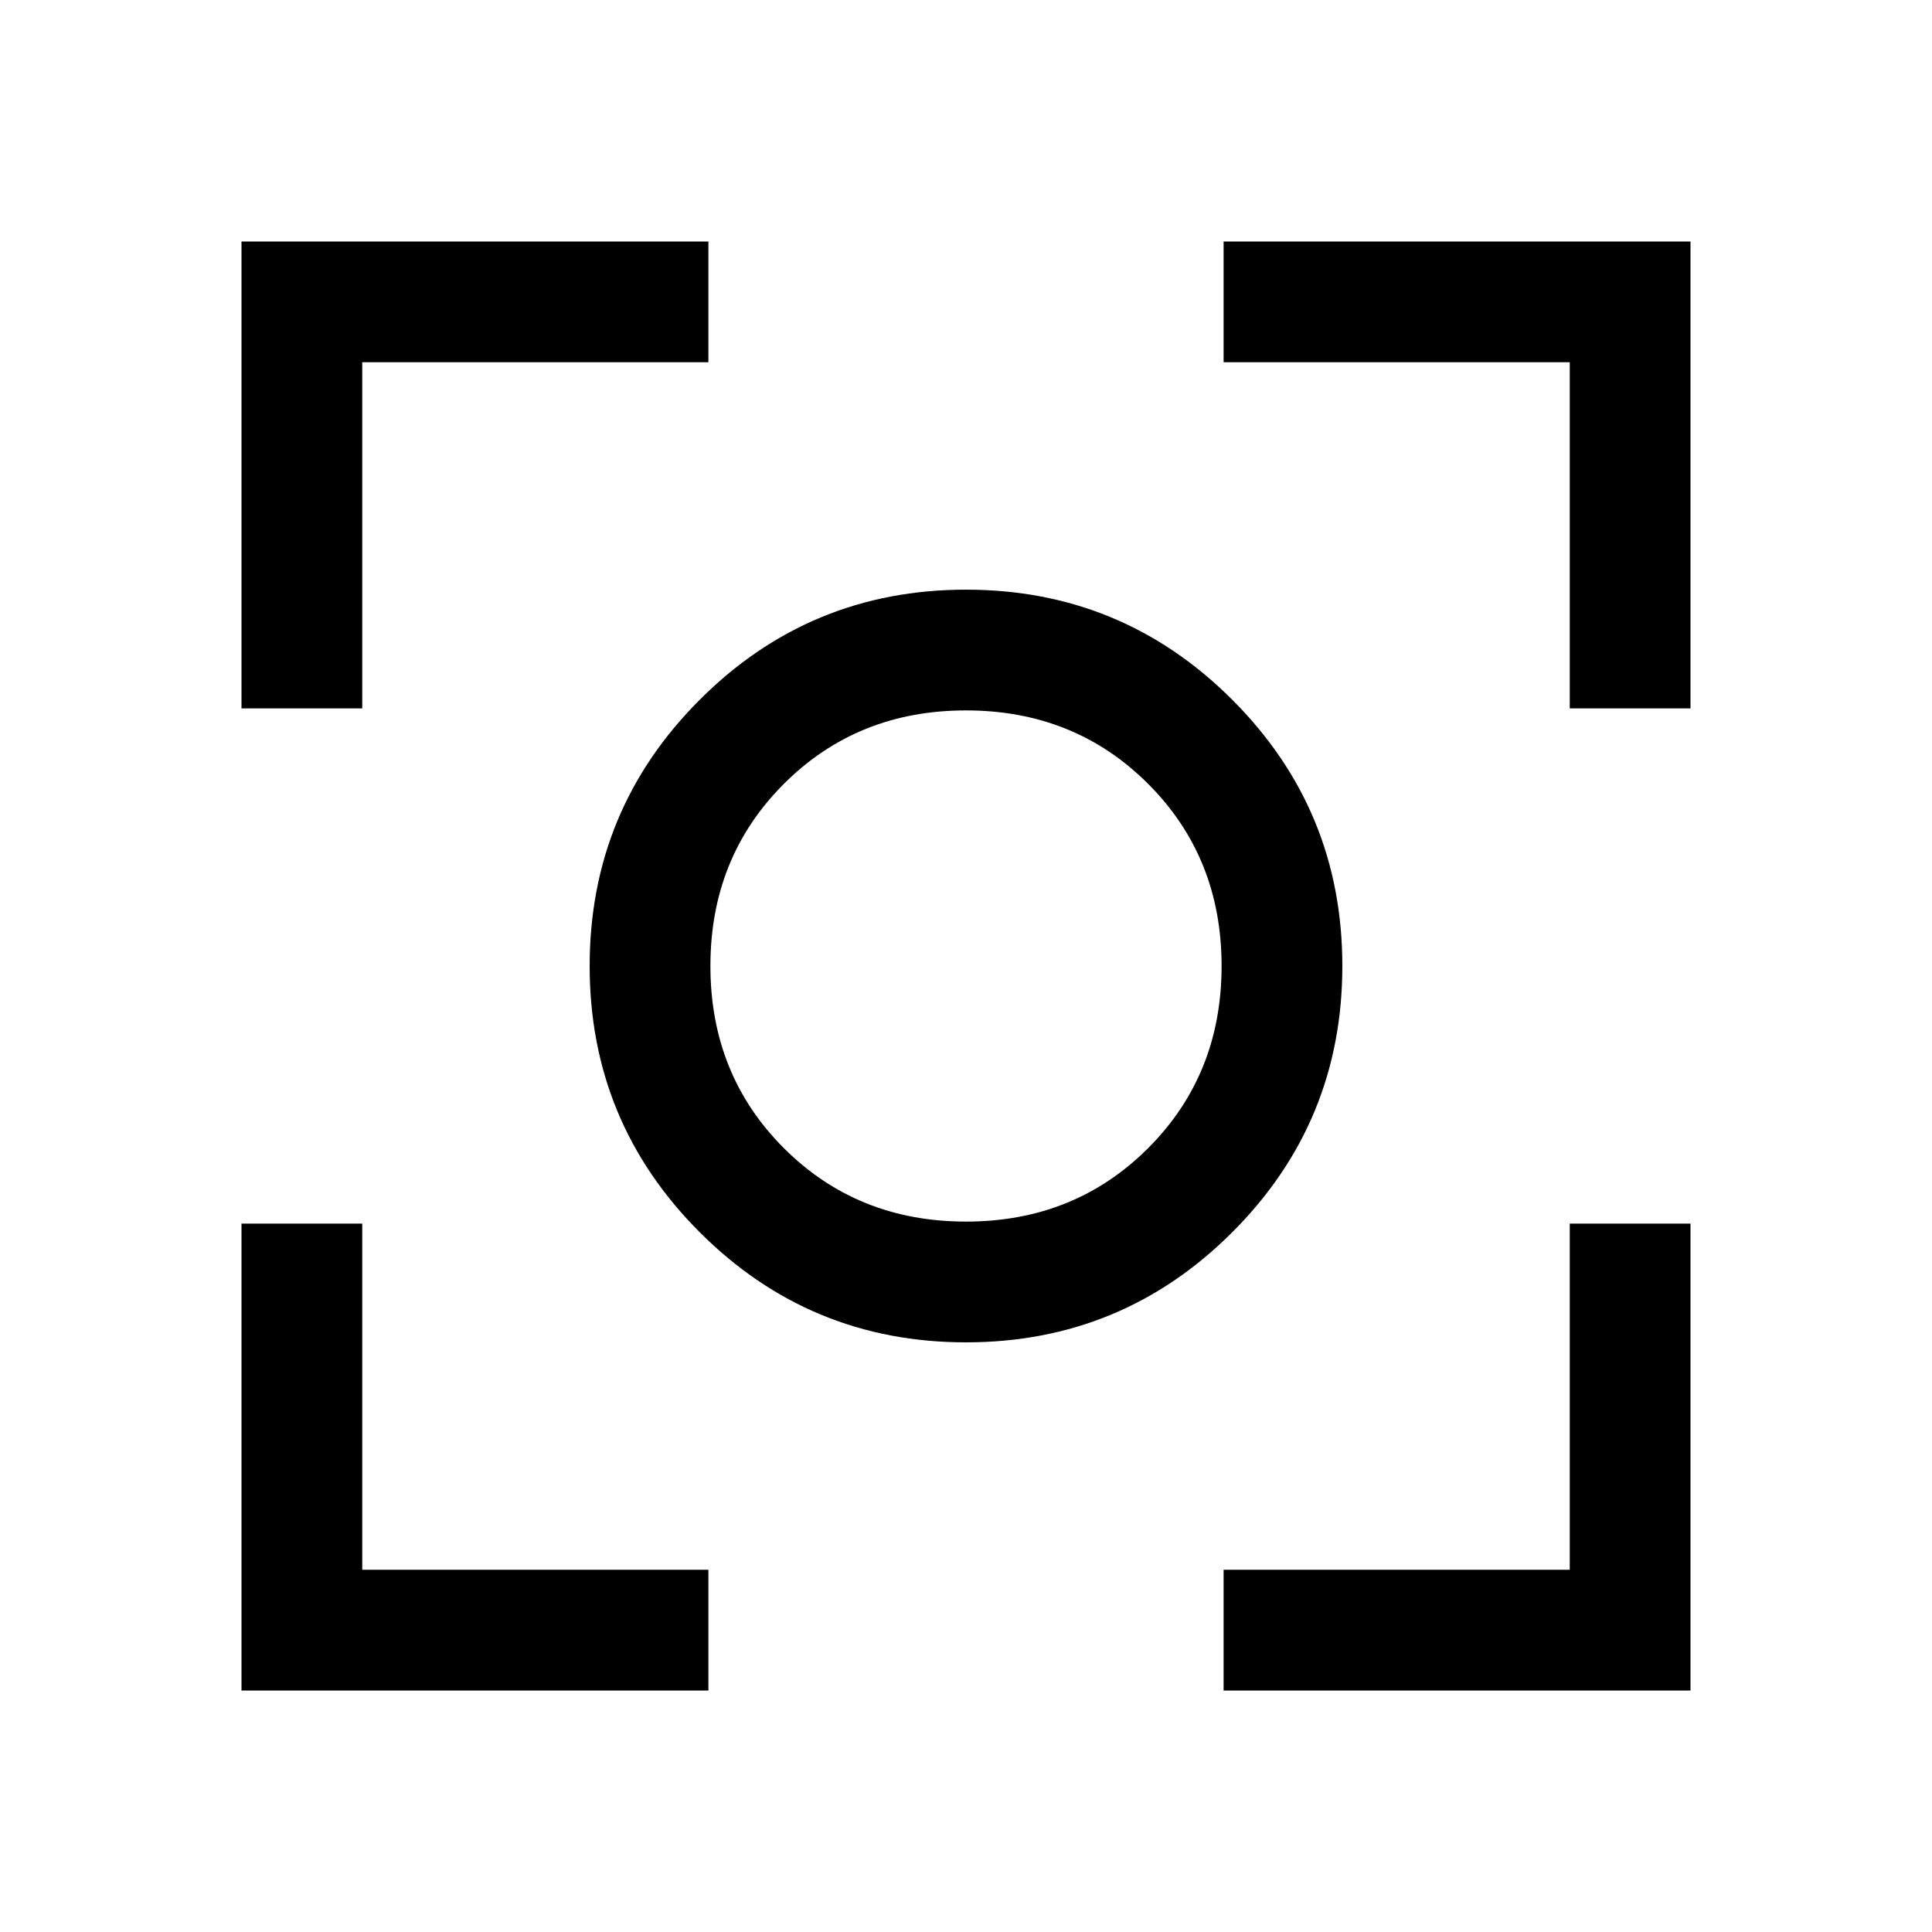 <svg xmlns="http://www.w3.org/2000/svg" width="48" height="48" viewBox="0 -960 960 960"><path d="M120-120v-232h60v172h172v60H120Zm488 0v-60h172v-172h60v232H608ZM120-608v-232h232v60H180v172h-60Zm660 0v-172H608v-60h232v232h-60ZM480-293q-77.61 0-132.3-54.7Q293-402.39 293-480q0-77.6 54.7-132.3Q402.39-667 480-667q77.6 0 132.3 54.7Q667-557.6 667-480q0 77.61-54.7 132.3Q557.6-293 480-293Zm0-60q54 0 90.5-36.5T607-480q0-54-36.5-90.5T480-607q-54 0-90.5 36.5T353-480q0 54 36.5 90.5T480-353Zm0-127Z"/></svg>